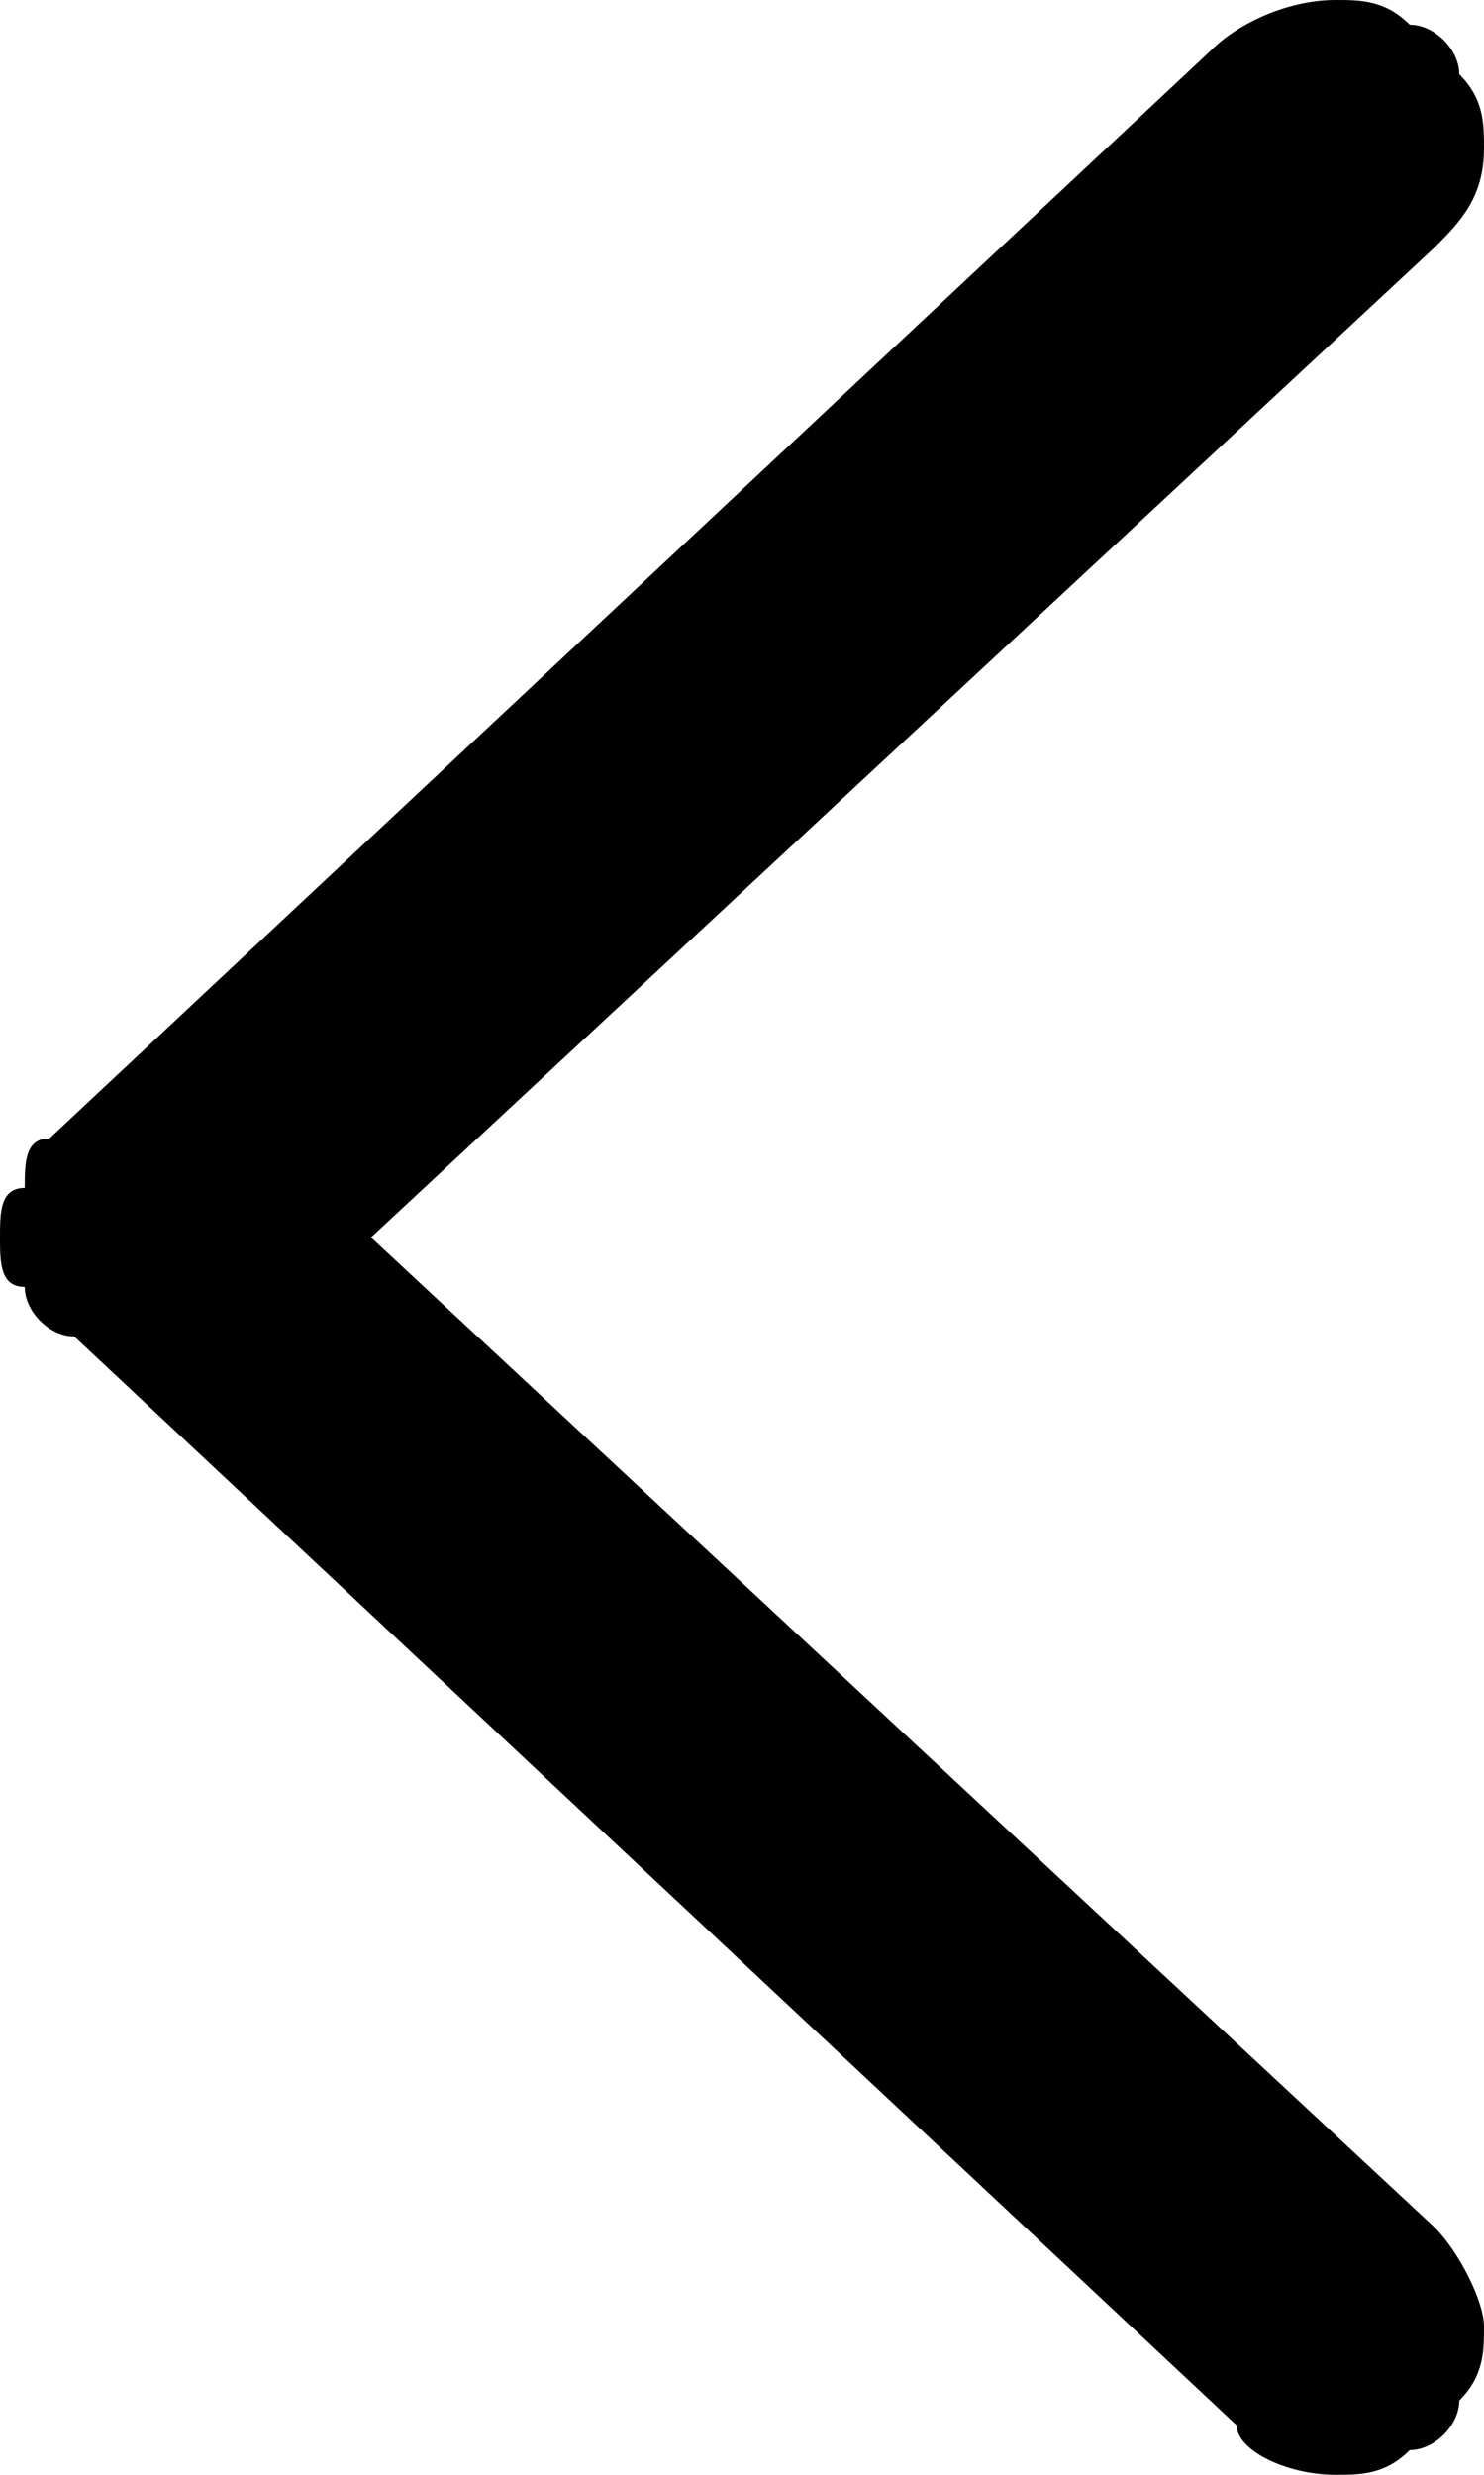 <?xml version="1.0" encoding="utf-8"?>
<!-- Generator: Adobe Illustrator 27.3.1, SVG Export Plug-In . SVG Version: 6.00 Build 0)  -->
<svg version="1.1" id="圖層_1" xmlns="http://www.w3.org/2000/svg" xmlns:xlink="http://www.w3.org/1999/xlink" x="0px" y="0px"
	 viewBox="0 0 6 10" style="enable-background:new 0 0 6 10;" xml:space="preserve">
<path d="M0,5c0,0.1,0,0.2,0.1,0.2c0,0.1,0.1,0.2,0.2,0.2l4.7,4.4C5,9.9,5.2,10,5.4,10c0.1,0,0.2,0,0.3-0.1c0.1,0,0.2-0.1,0.2-0.2
	C6,9.6,6,9.5,6,9.4C6,9.3,5.9,9.1,5.8,9L1.5,5l4.3-4C5.9,0.9,6,0.8,6,0.6c0-0.1,0-0.2-0.1-0.3C5.9,0.2,5.8,0.1,5.7,0.1
	C5.6,0,5.5,0,5.4,0C5.2,0,5,0.1,4.9,0.2L0.2,4.6C0.1,4.6,0.1,4.7,0.1,4.8C0,4.8,0,4.9,0,5z"/>
</svg>
